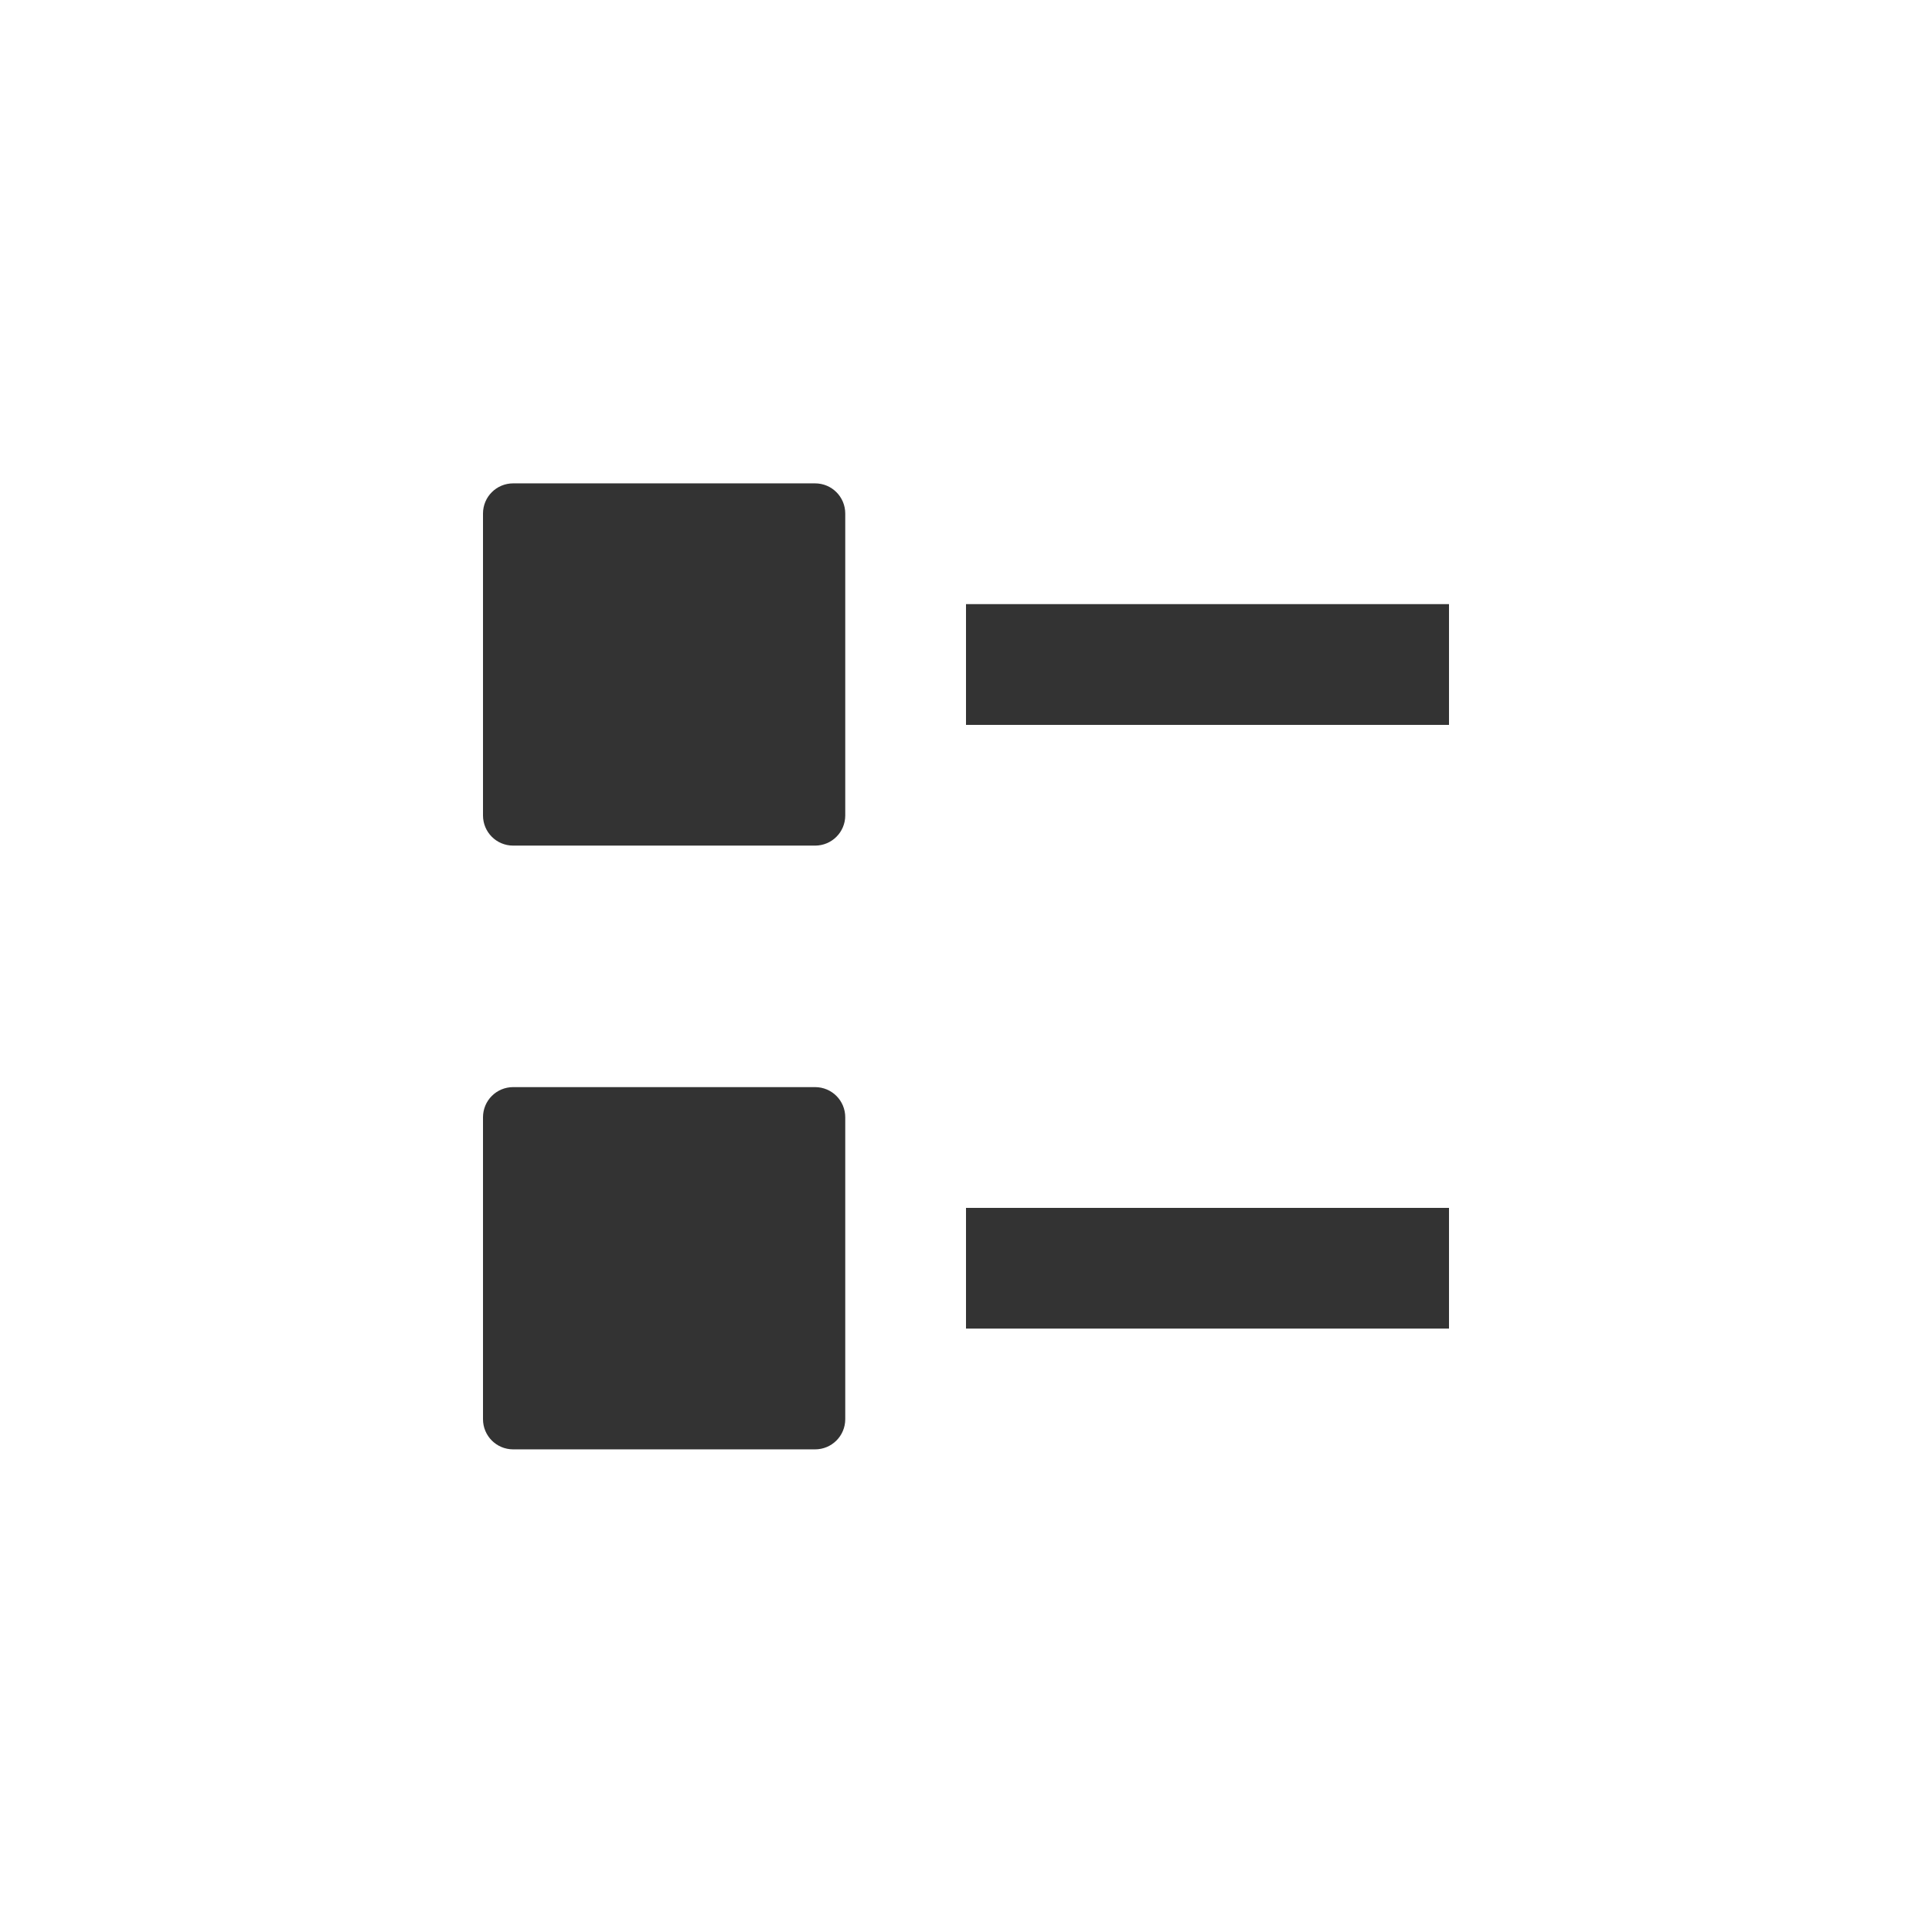 <svg xmlns="http://www.w3.org/2000/svg" width="16" height="16">
    <g fill="#333333">
        <path d="M613-10h4v1h-4zM609.25-11h2.5c.139 0 .25.112.25.25v2.5c0 .139-.112.25-.25.25h-2.5c-.139 0-.25-.112-.25-.25v-2.5c0-.139.112-.25.25-.25zM613-5h4v1h-4zM609.25-6h2.5c.139 0 .25.112.25.25v2.5c0 .139-.112.25-.25.25h-2.5c-.139 0-.25-.112-.25-.25v-2.5c0-.139.112-.25.25-.25z" transform="translate(-605 15.003)"/>
    </g>
</svg>
